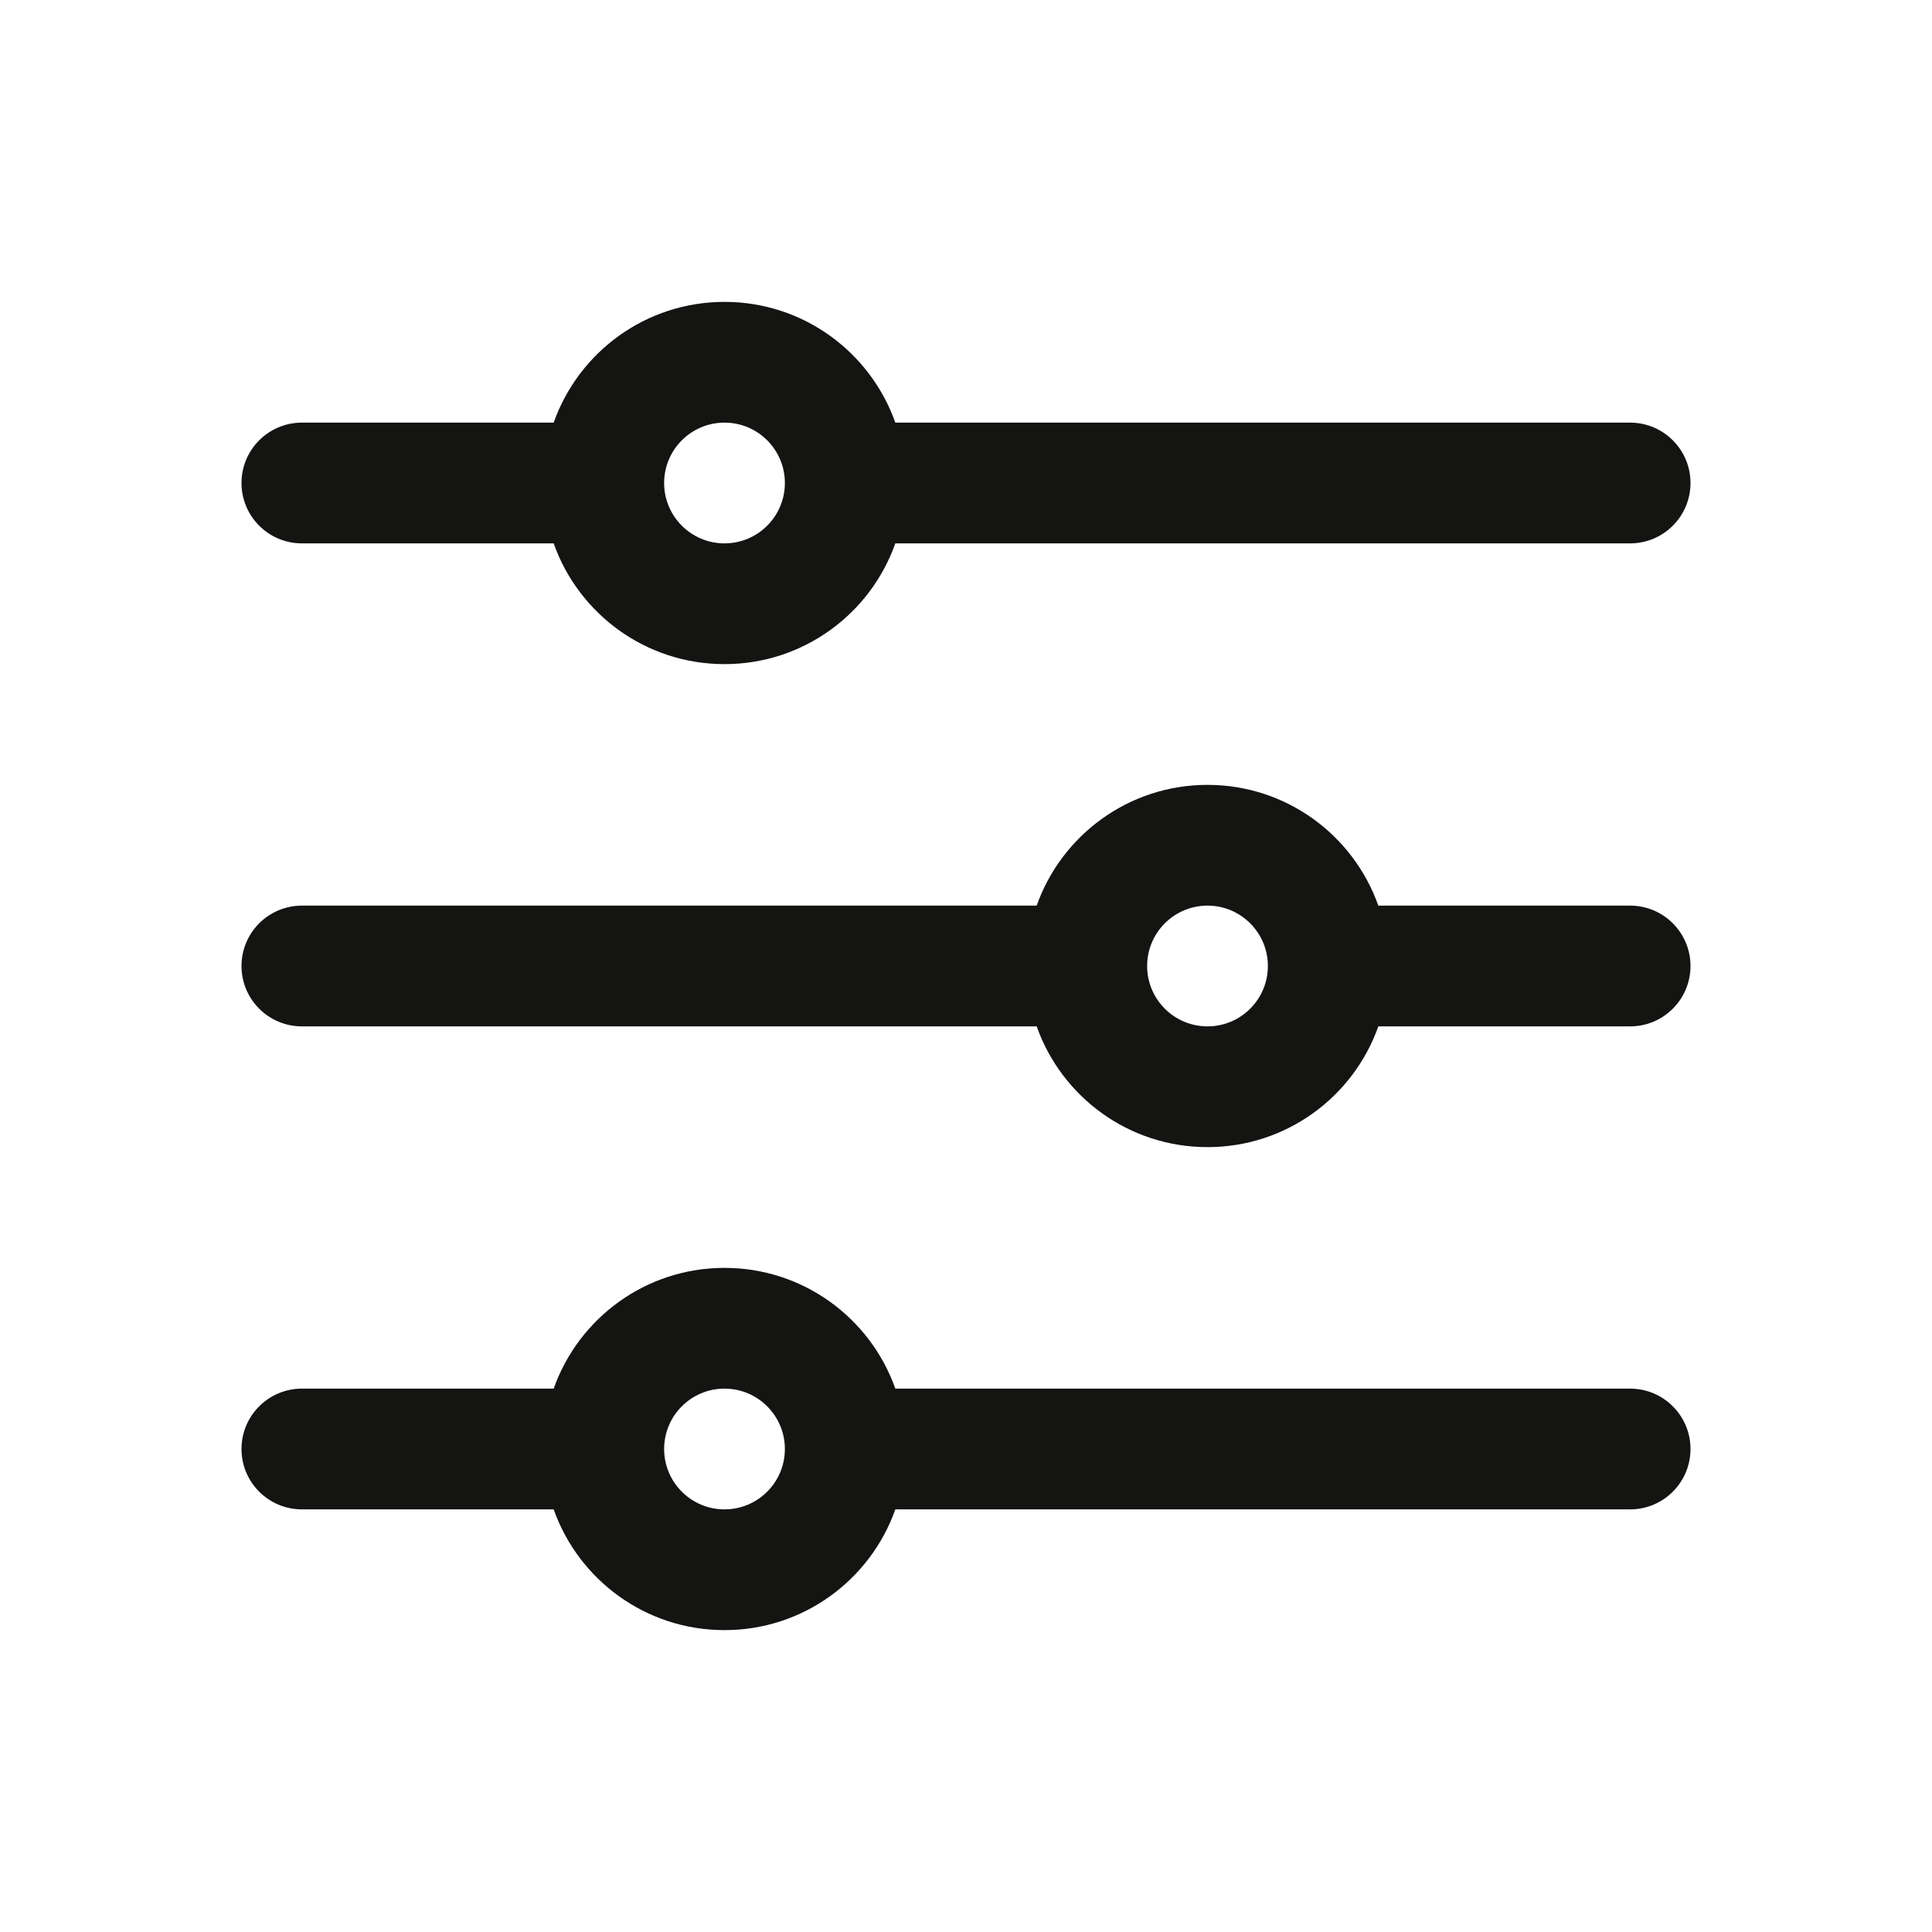 <svg width="24" height="24" viewBox="0 0 24 24" fill="none" xmlns="http://www.w3.org/2000/svg">
<path fill-rule="evenodd" clip-rule="evenodd" d="M9 5.25C8.586 5.25 8.25 5.586 8.25 6C8.25 6.414 8.586 6.75 9 6.75C9.414 6.75 9.75 6.414 9.75 6C9.75 5.586 9.414 5.25 9 5.25ZM6.878 5.25C7.187 4.376 8.02 3.75 9 3.75C9.98 3.75 10.813 4.376 11.122 5.25L20.25 5.25C20.664 5.25 21 5.586 21 6C21 6.414 20.664 6.75 20.25 6.75H11.122C10.813 7.624 9.98 8.25 9 8.25C8.02 8.25 7.187 7.624 6.878 6.75H3.75C3.336 6.75 3 6.414 3 6C3 5.586 3.336 5.25 3.75 5.25H6.878ZM15 11.25C14.586 11.25 14.25 11.586 14.25 12C14.25 12.414 14.586 12.75 15 12.75C15.414 12.75 15.75 12.414 15.75 12C15.75 11.586 15.414 11.25 15 11.25ZM12.878 11.25C13.187 10.376 14.02 9.75 15 9.75C15.98 9.75 16.813 10.376 17.122 11.25L20.25 11.25C20.664 11.25 21 11.586 21 12C21 12.414 20.664 12.75 20.25 12.75L17.122 12.75C16.813 13.624 15.98 14.25 15 14.25C14.02 14.25 13.187 13.624 12.878 12.75H3.75C3.336 12.75 3 12.414 3 12C3 11.586 3.336 11.25 3.75 11.25H12.878ZM9 17.25C8.586 17.25 8.25 17.586 8.25 18C8.25 18.414 8.586 18.75 9 18.75C9.414 18.75 9.75 18.414 9.75 18C9.75 17.586 9.414 17.25 9 17.25ZM6.878 17.25C7.187 16.376 8.02 15.75 9 15.75C9.98 15.75 10.813 16.376 11.122 17.25H20.25C20.664 17.25 21 17.586 21 18C21 18.414 20.664 18.75 20.25 18.75H11.122C10.813 19.624 9.98 20.25 9 20.25C8.02 20.25 7.187 19.624 6.878 18.75L3.75 18.75C3.336 18.75 3 18.414 3 18C3 17.586 3.336 17.25 3.75 17.25L6.878 17.25Z" fill="#141413"/>
</svg>
